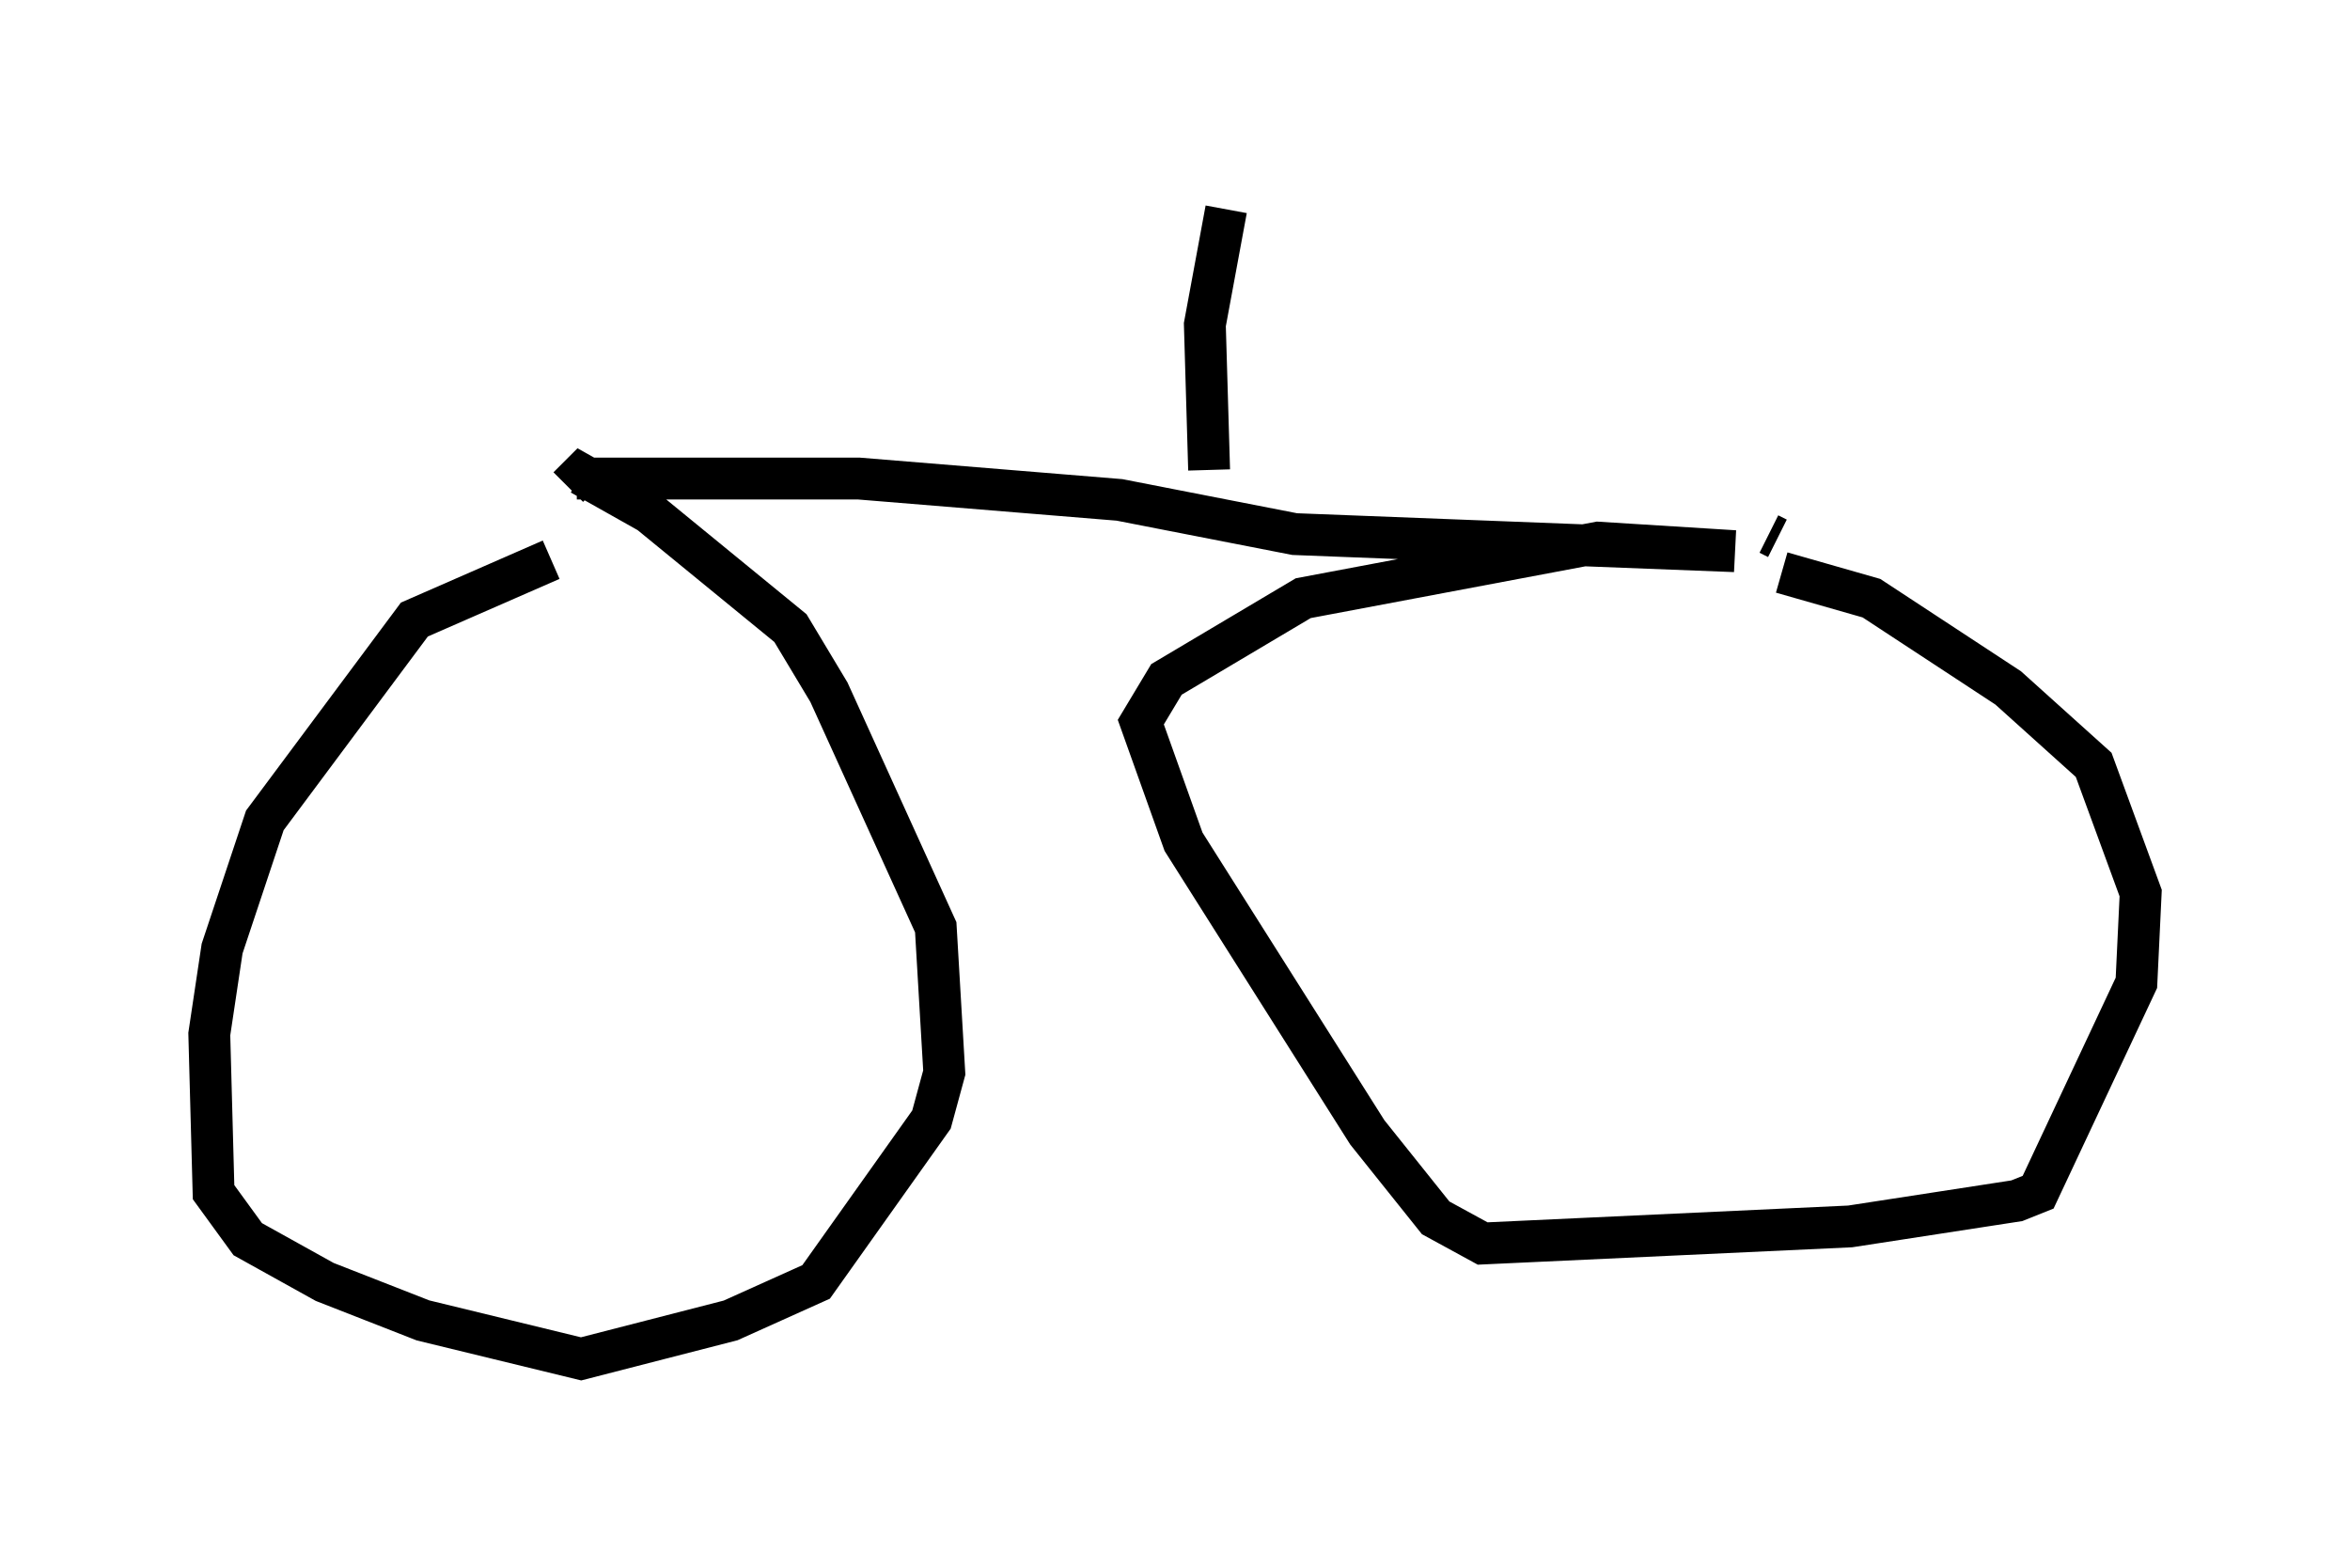 <?xml version="1.0" encoding="utf-8" ?>
<svg baseProfile="full" height="37.461" version="1.1" width="56.142" xmlns="http://www.w3.org/2000/svg" xmlns:ev="http://www.w3.org/2001/xml-events" xmlns:xlink="http://www.w3.org/1999/xlink"><defs /><rect fill="white" height="37.461" width="56.142" x="0" y="0" /><path d="M14.086, 13.269 m-0.919, 0.102 l-3.267, 1.429 -3.573, 4.798 l-1.021, 3.063 -0.306, 2.042 l0.102, 3.777 0.817, 1.123 l1.838, 1.021 2.348, 0.919 l3.777, 0.919 3.573, -0.919 l2.042, -0.919 2.756, -3.879 l0.306, -1.123 -0.204, -3.471 l-2.552, -5.615 -0.919, -1.531 l-3.369, -2.756 -1.633, -0.919 l-0.306, 0.306 m0.204, -0.204 l6.738, 0.0 6.227, 0.51 l4.185, 0.817 10.515, 0.408 l-3.267, -0.204 -7.044, 1.327 l-3.267, 1.94 -0.613, 1.021 l1.021, 2.858 4.39, 6.942 l1.633, 2.042 1.123, 0.613 l8.779, -0.408 3.981, -0.613 l0.51, -0.204 2.348, -5.002 l0.102, -2.144 -1.123, -3.063 l-2.042, -1.838 -3.267, -2.144 l-2.144, -0.613 m-0.102, -0.817 l-0.204, -0.102 m-13.373, -1.531 l-0.102, -3.471 0.51, -2.756 " fill="none" stroke="black" stroke-width="1" /></svg>